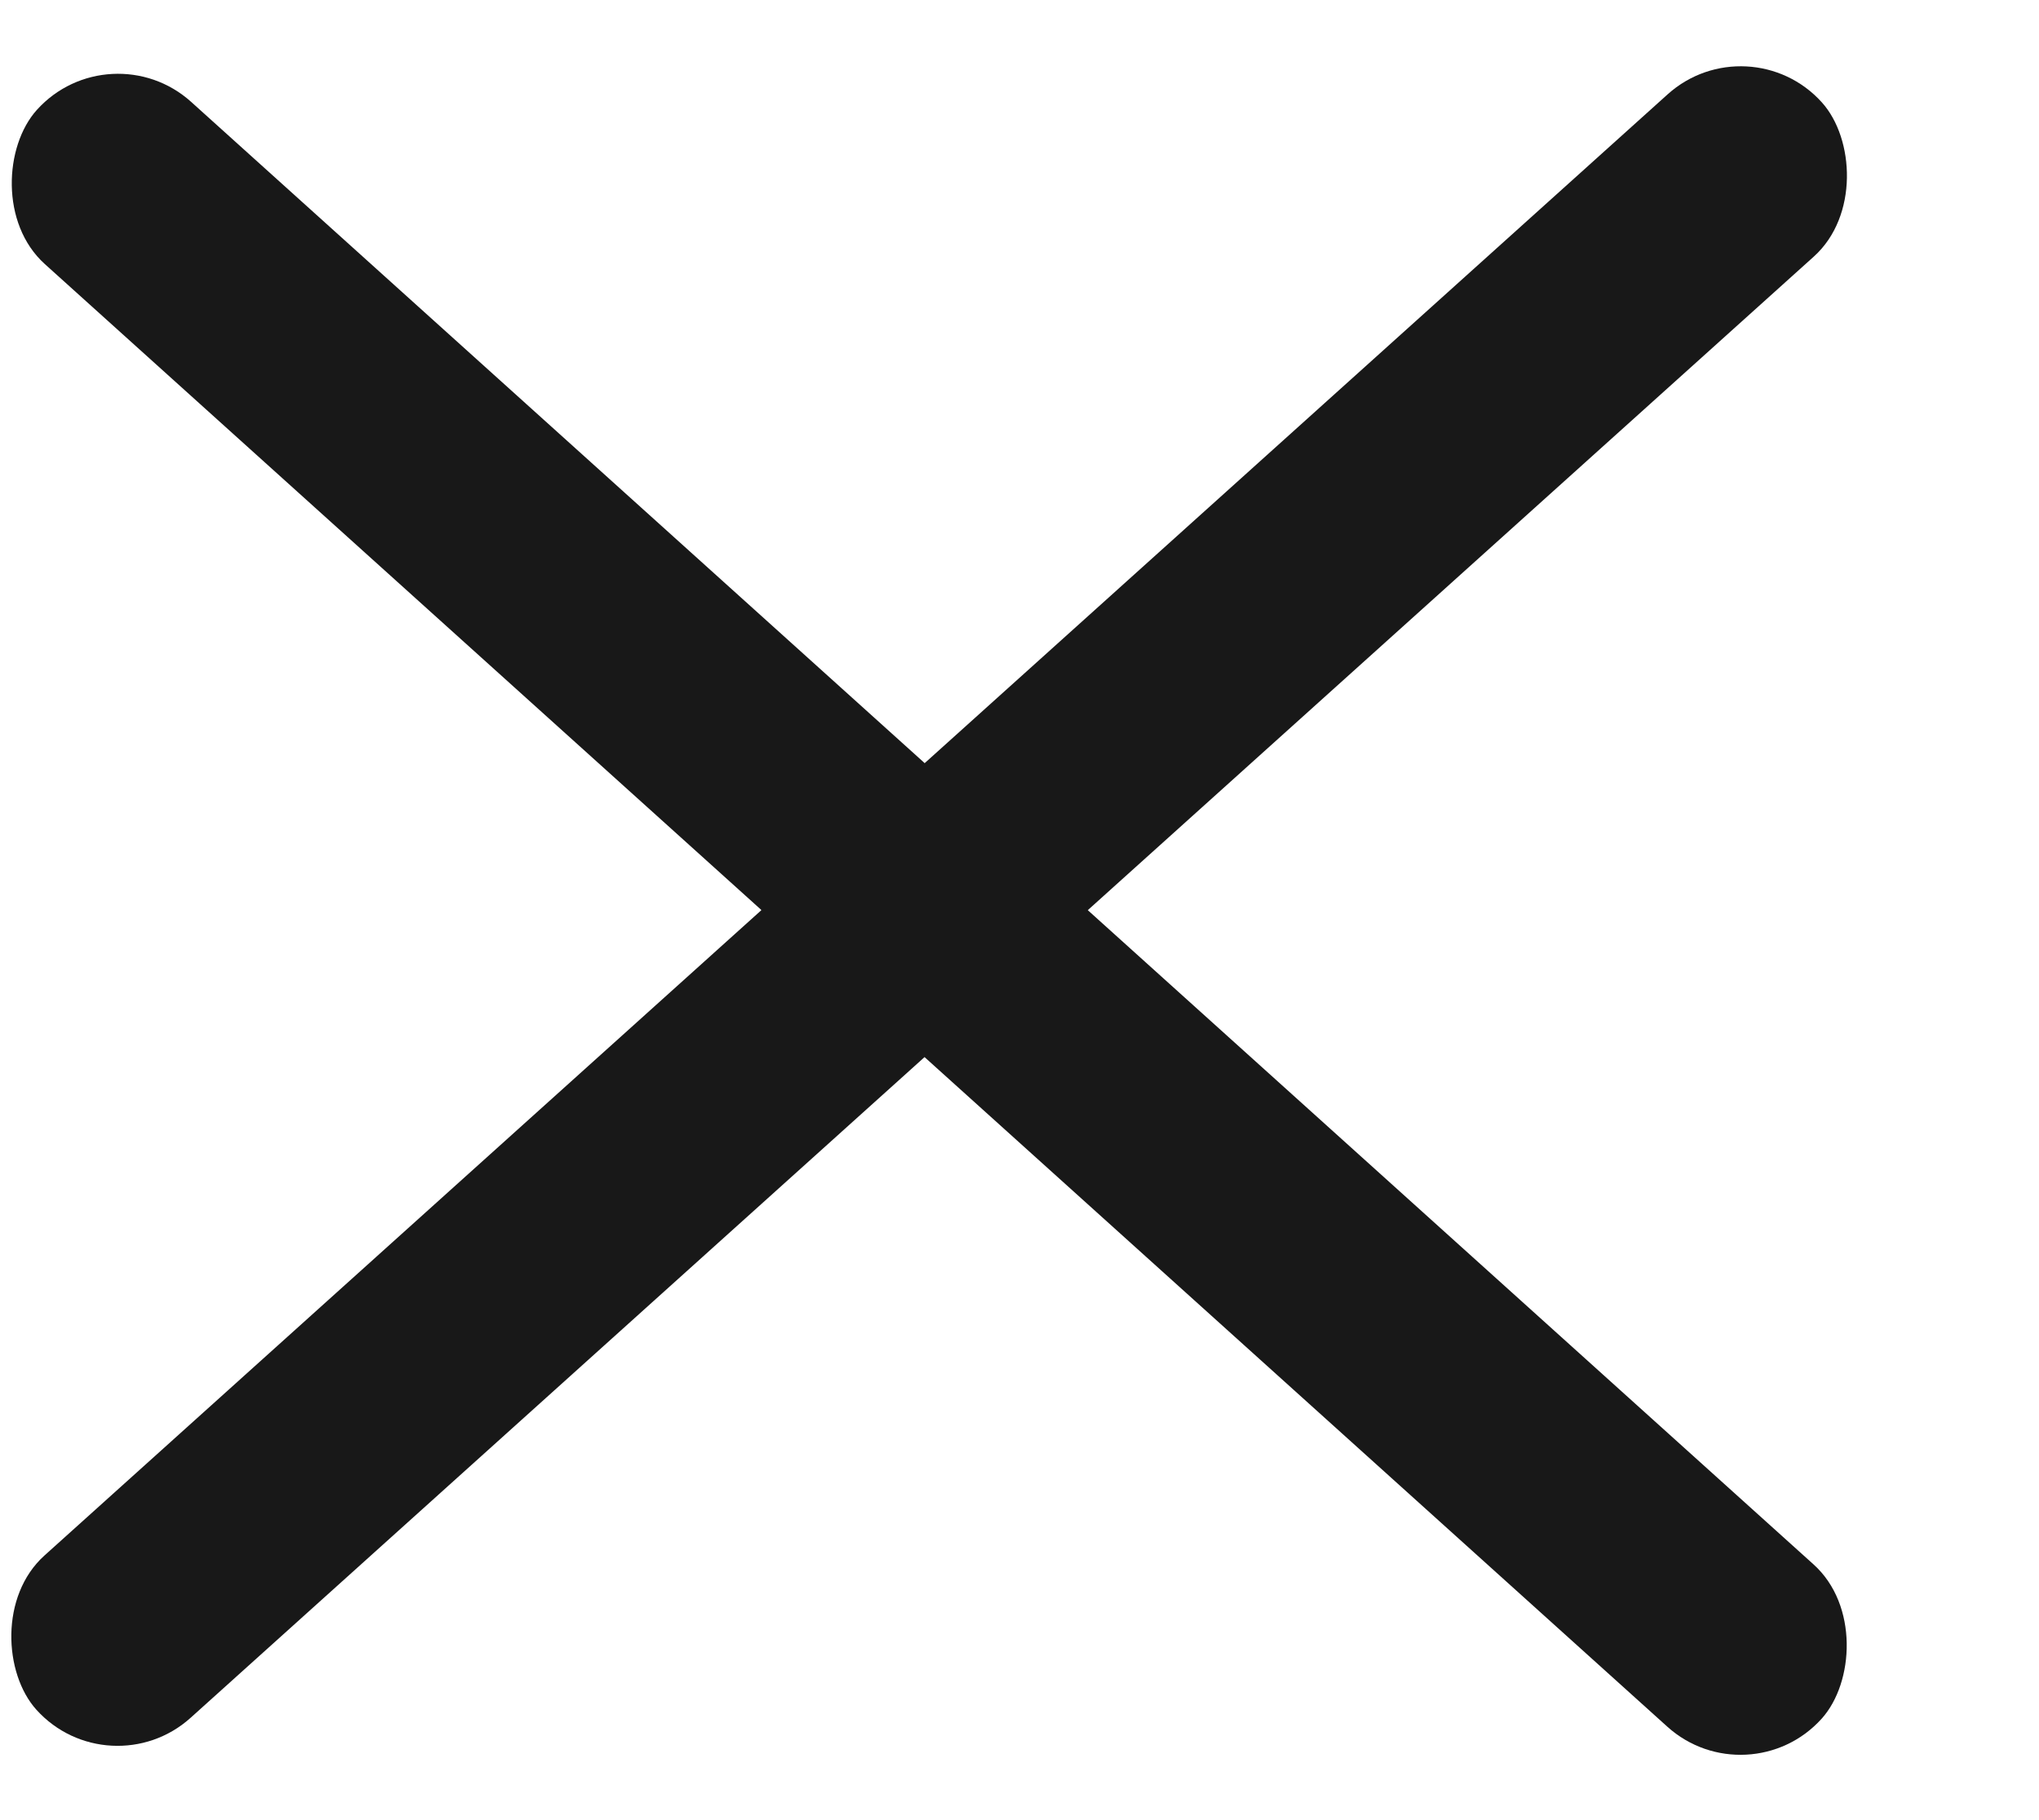 <svg width="28" height="25" viewBox="0 0 28 25" fill="none" xmlns="http://www.w3.org/2000/svg">
<rect x="1.511" y="0.395" width="33" height="3" rx="1.5" transform="rotate(42.04 1.511 0.395)" fill="#181818"/>
<rect width="33" height="3" rx="1.5" transform="matrix(0.743 -0.669 -0.669 -0.743 1.503 24.598)" fill="#181818"/>
</svg>
